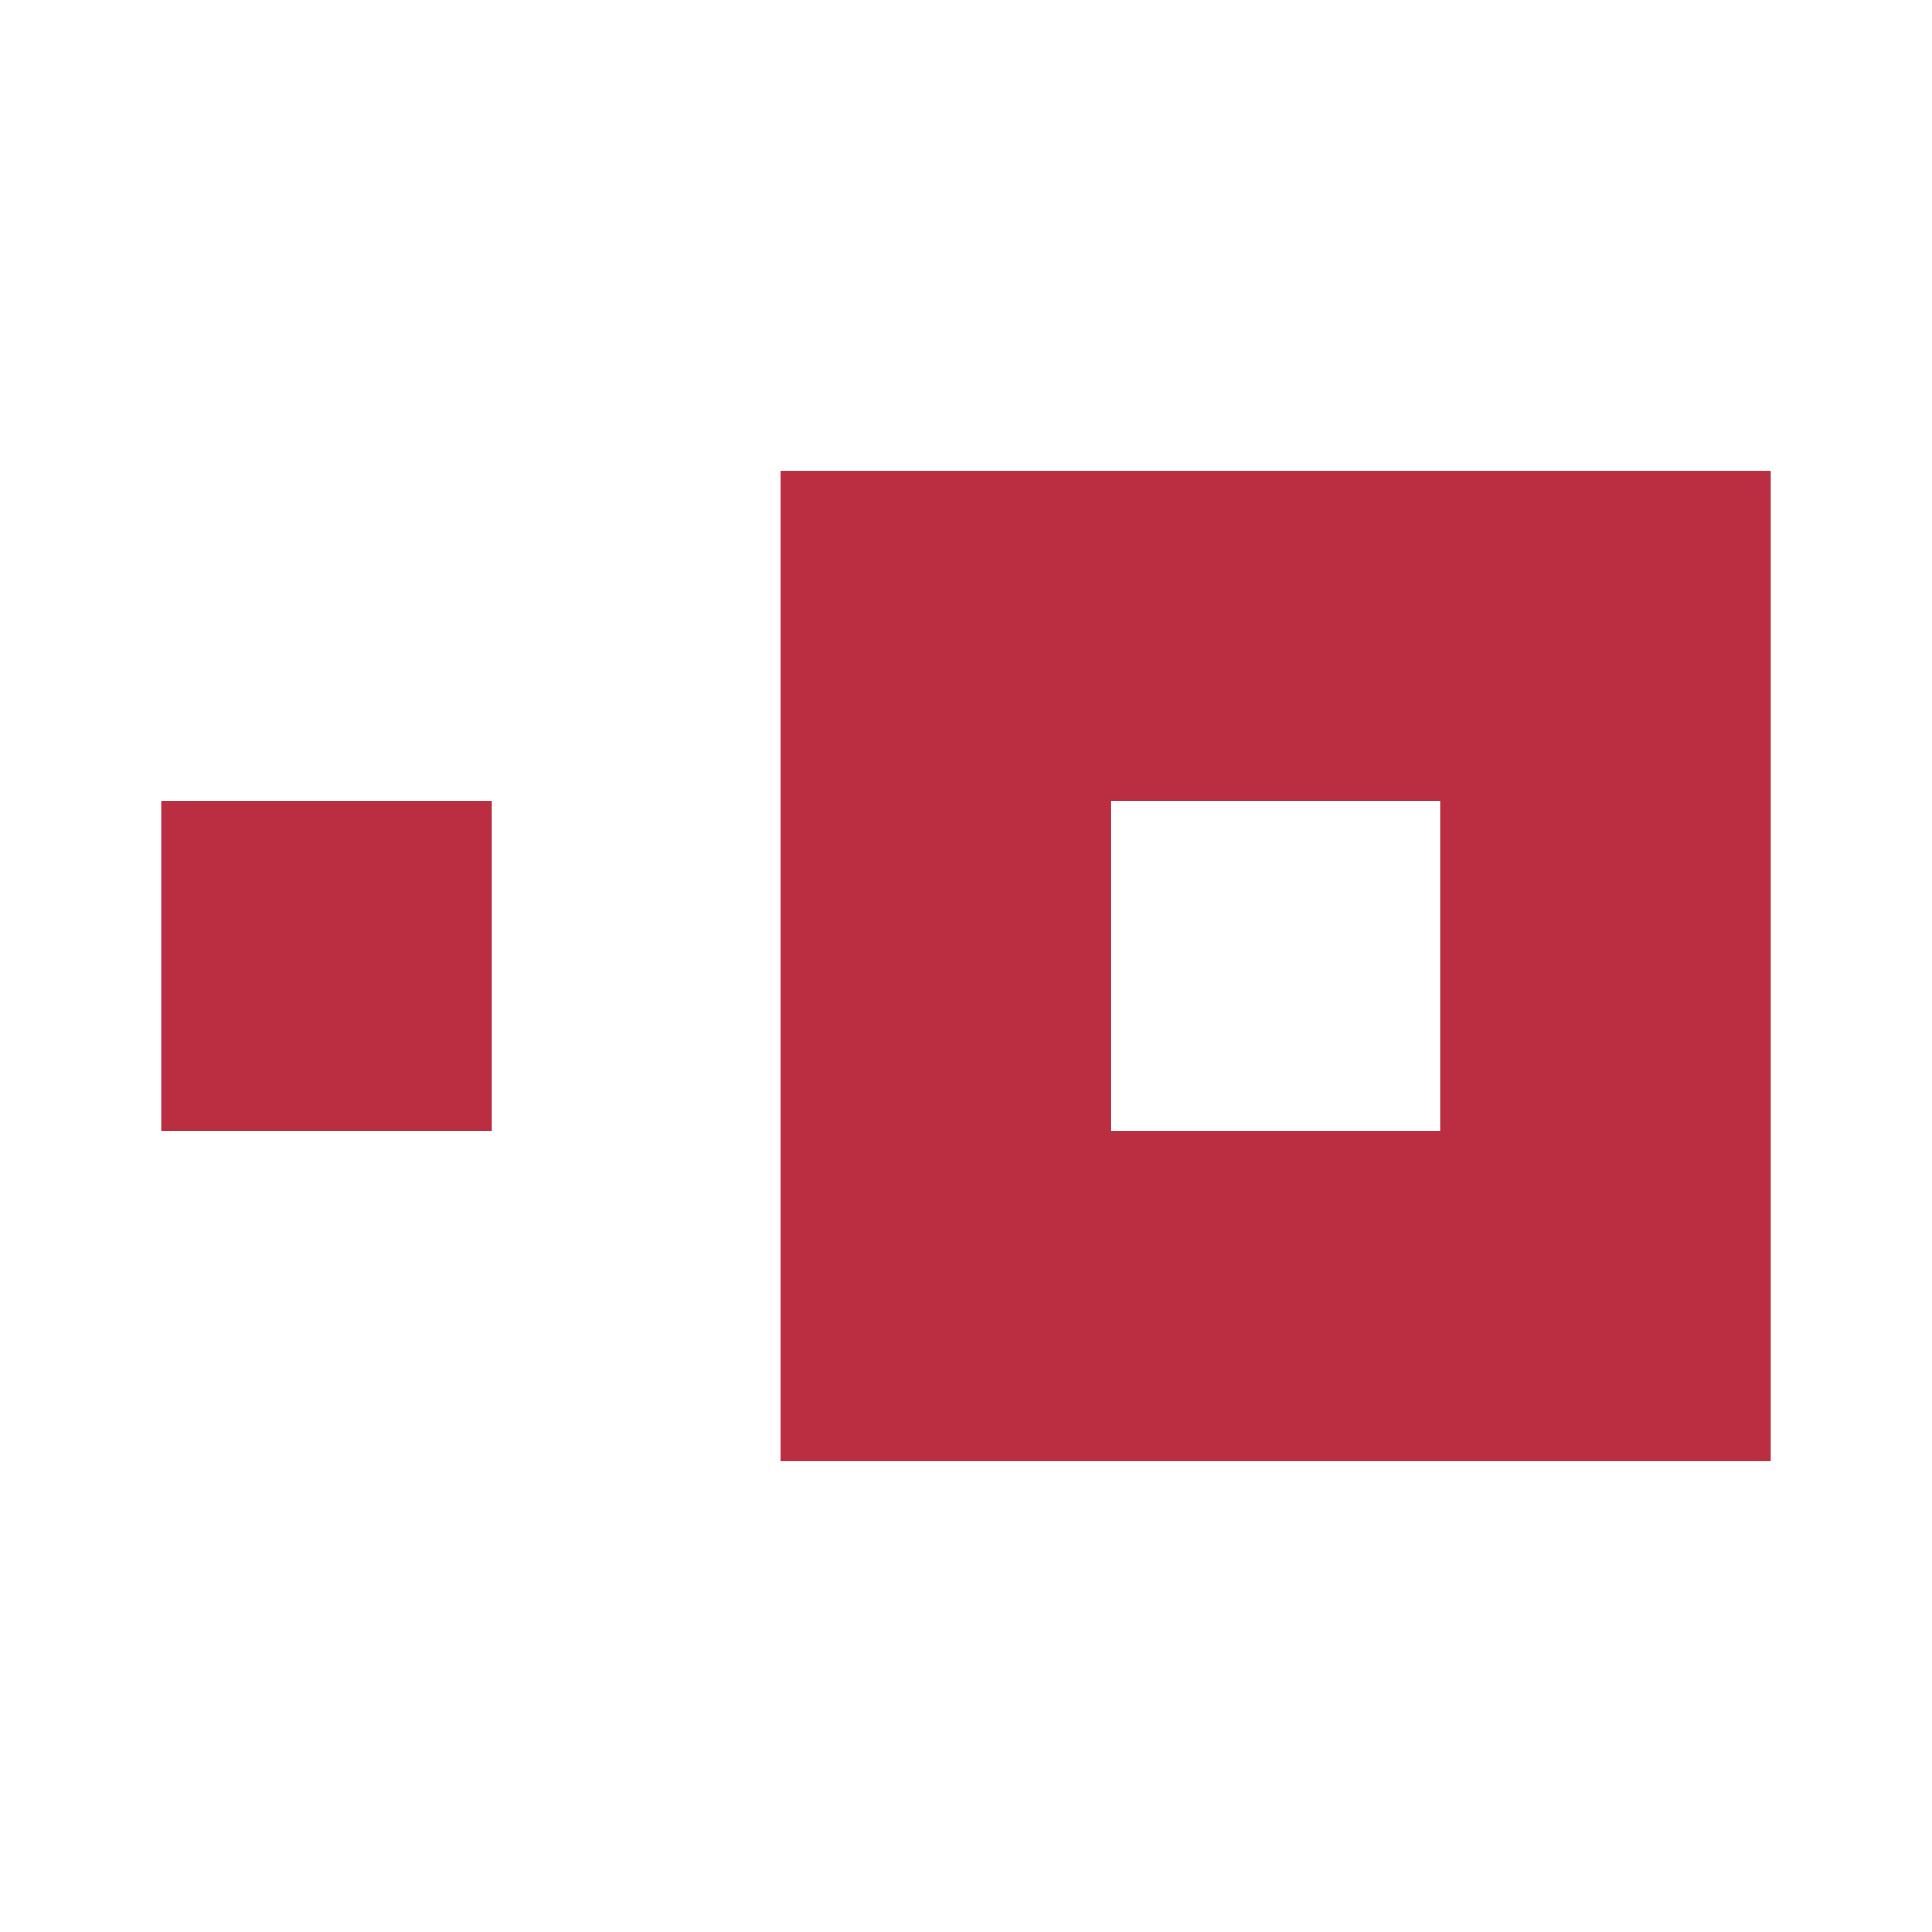 <svg xmlns="http://www.w3.org/2000/svg" xmlns:xlink="http://www.w3.org/1999/xlink" width="24" height="24" viewBox="0 0 24 24"><g fill="#BB2D40"><path d="M2 9.949h4.103v4.102H2z"/><path fill-rule="evenodd" d="M22 5.846H9.692v12.308H22zM17.897 9.95h-4.102v4.102h4.102z" clip-rule="evenodd"/></g></svg>